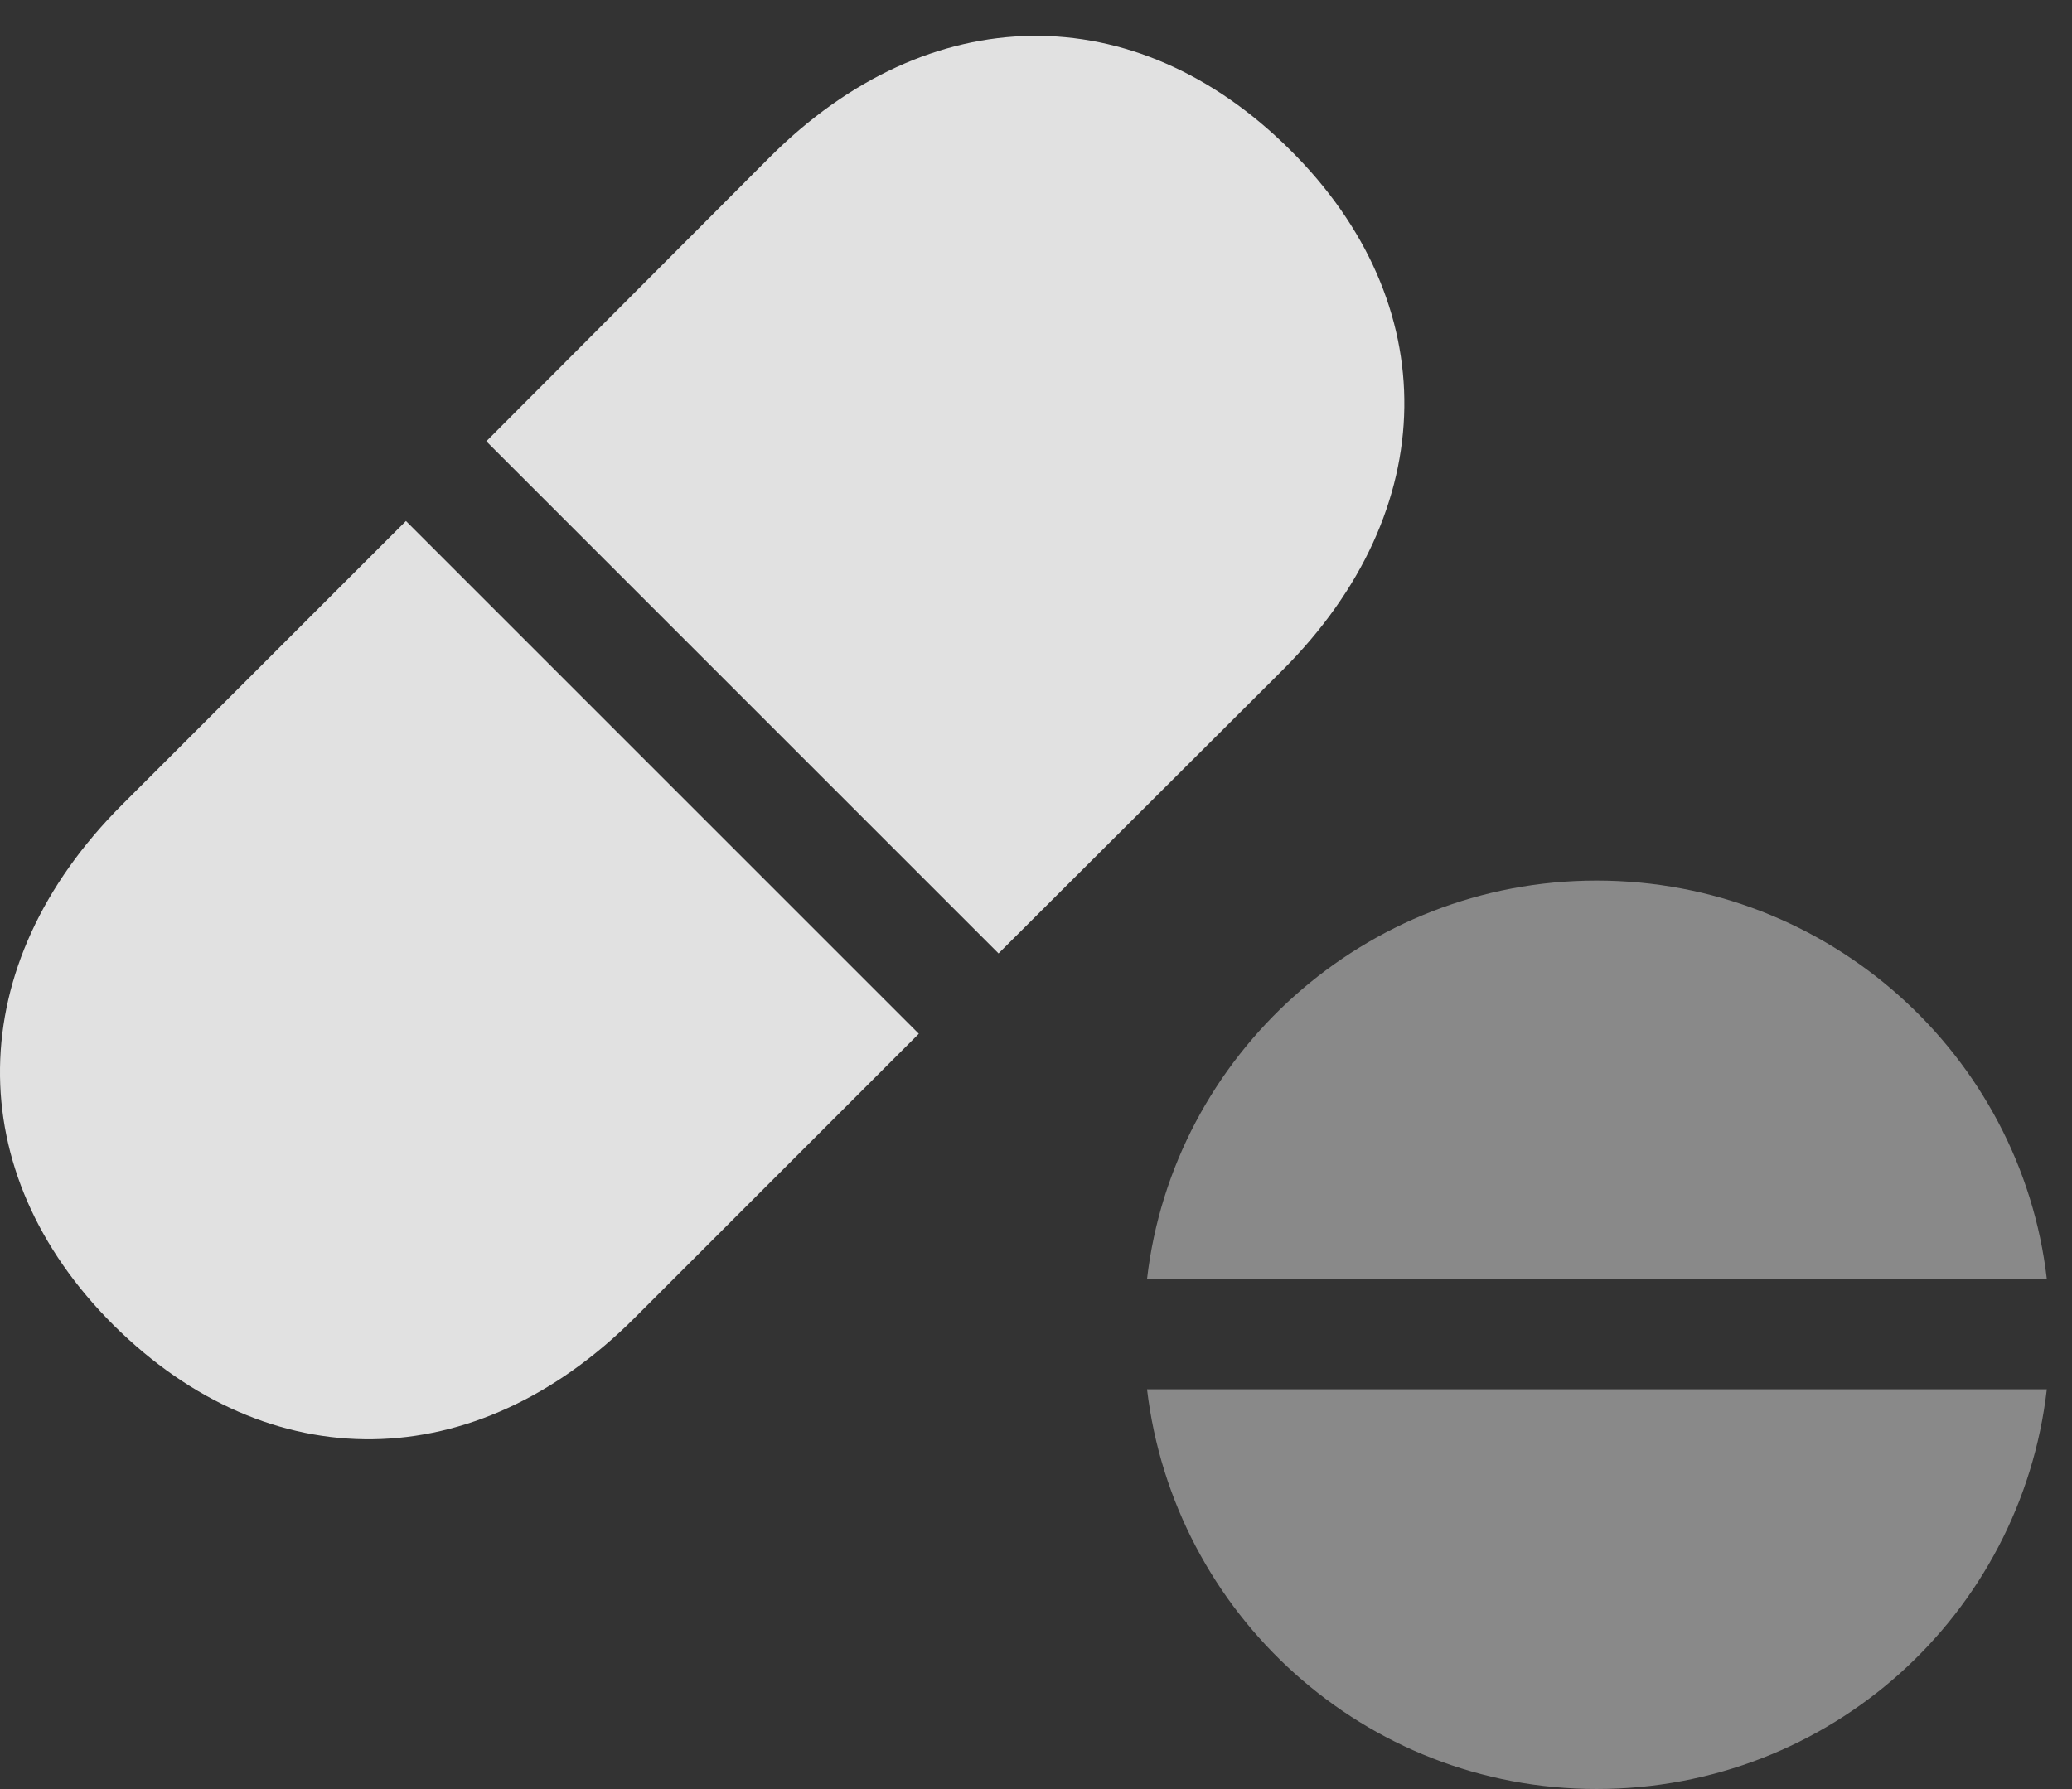 <?xml version="1.0" encoding="UTF-8"?>
<!--Generator: Apple Native CoreSVG 341-->
<!DOCTYPE svg
PUBLIC "-//W3C//DTD SVG 1.1//EN"
       "http://www.w3.org/Graphics/SVG/1.1/DTD/svg11.dtd">
<svg version="1.1" xmlns="http://www.w3.org/2000/svg" xmlns:xlink="http://www.w3.org/1999/xlink" viewBox="0 0 29.706 25.654">
 <rect x="0" y="0" width="29.706" height="25.654" fill="#333333" stroke="none"/>
 <g>
  <rect height="25.654" opacity="0" width="29.706" x="0" y="0"/>
  <path d="M29.345 18.34C28.974 15.127 26.22 12.627 22.89 12.627C19.57 12.627 16.816 15.127 16.445 18.34ZM29.345 19.922L16.445 19.922C16.825 23.145 19.56 25.654 22.89 25.654C26.239 25.654 28.974 23.154 29.345 19.922Z" fill="white" fill-opacity="0.425"/>
  <path d="M13.173 14.824L5.82 7.471L1.747 11.543C-0.548 13.838-0.577 16.807 1.63 19.004C3.866 21.221 6.816 21.182 9.101 18.896Z" fill="white" fill-opacity="0.85"/>
  <path d="M14.316 13.672L18.388 9.609C20.683 7.314 20.712 4.346 18.495 2.148C16.269-0.068 13.319-0.029 11.034 2.256L6.972 6.328Z" fill="white" fill-opacity="0.85"/>
 </g>
</svg>
